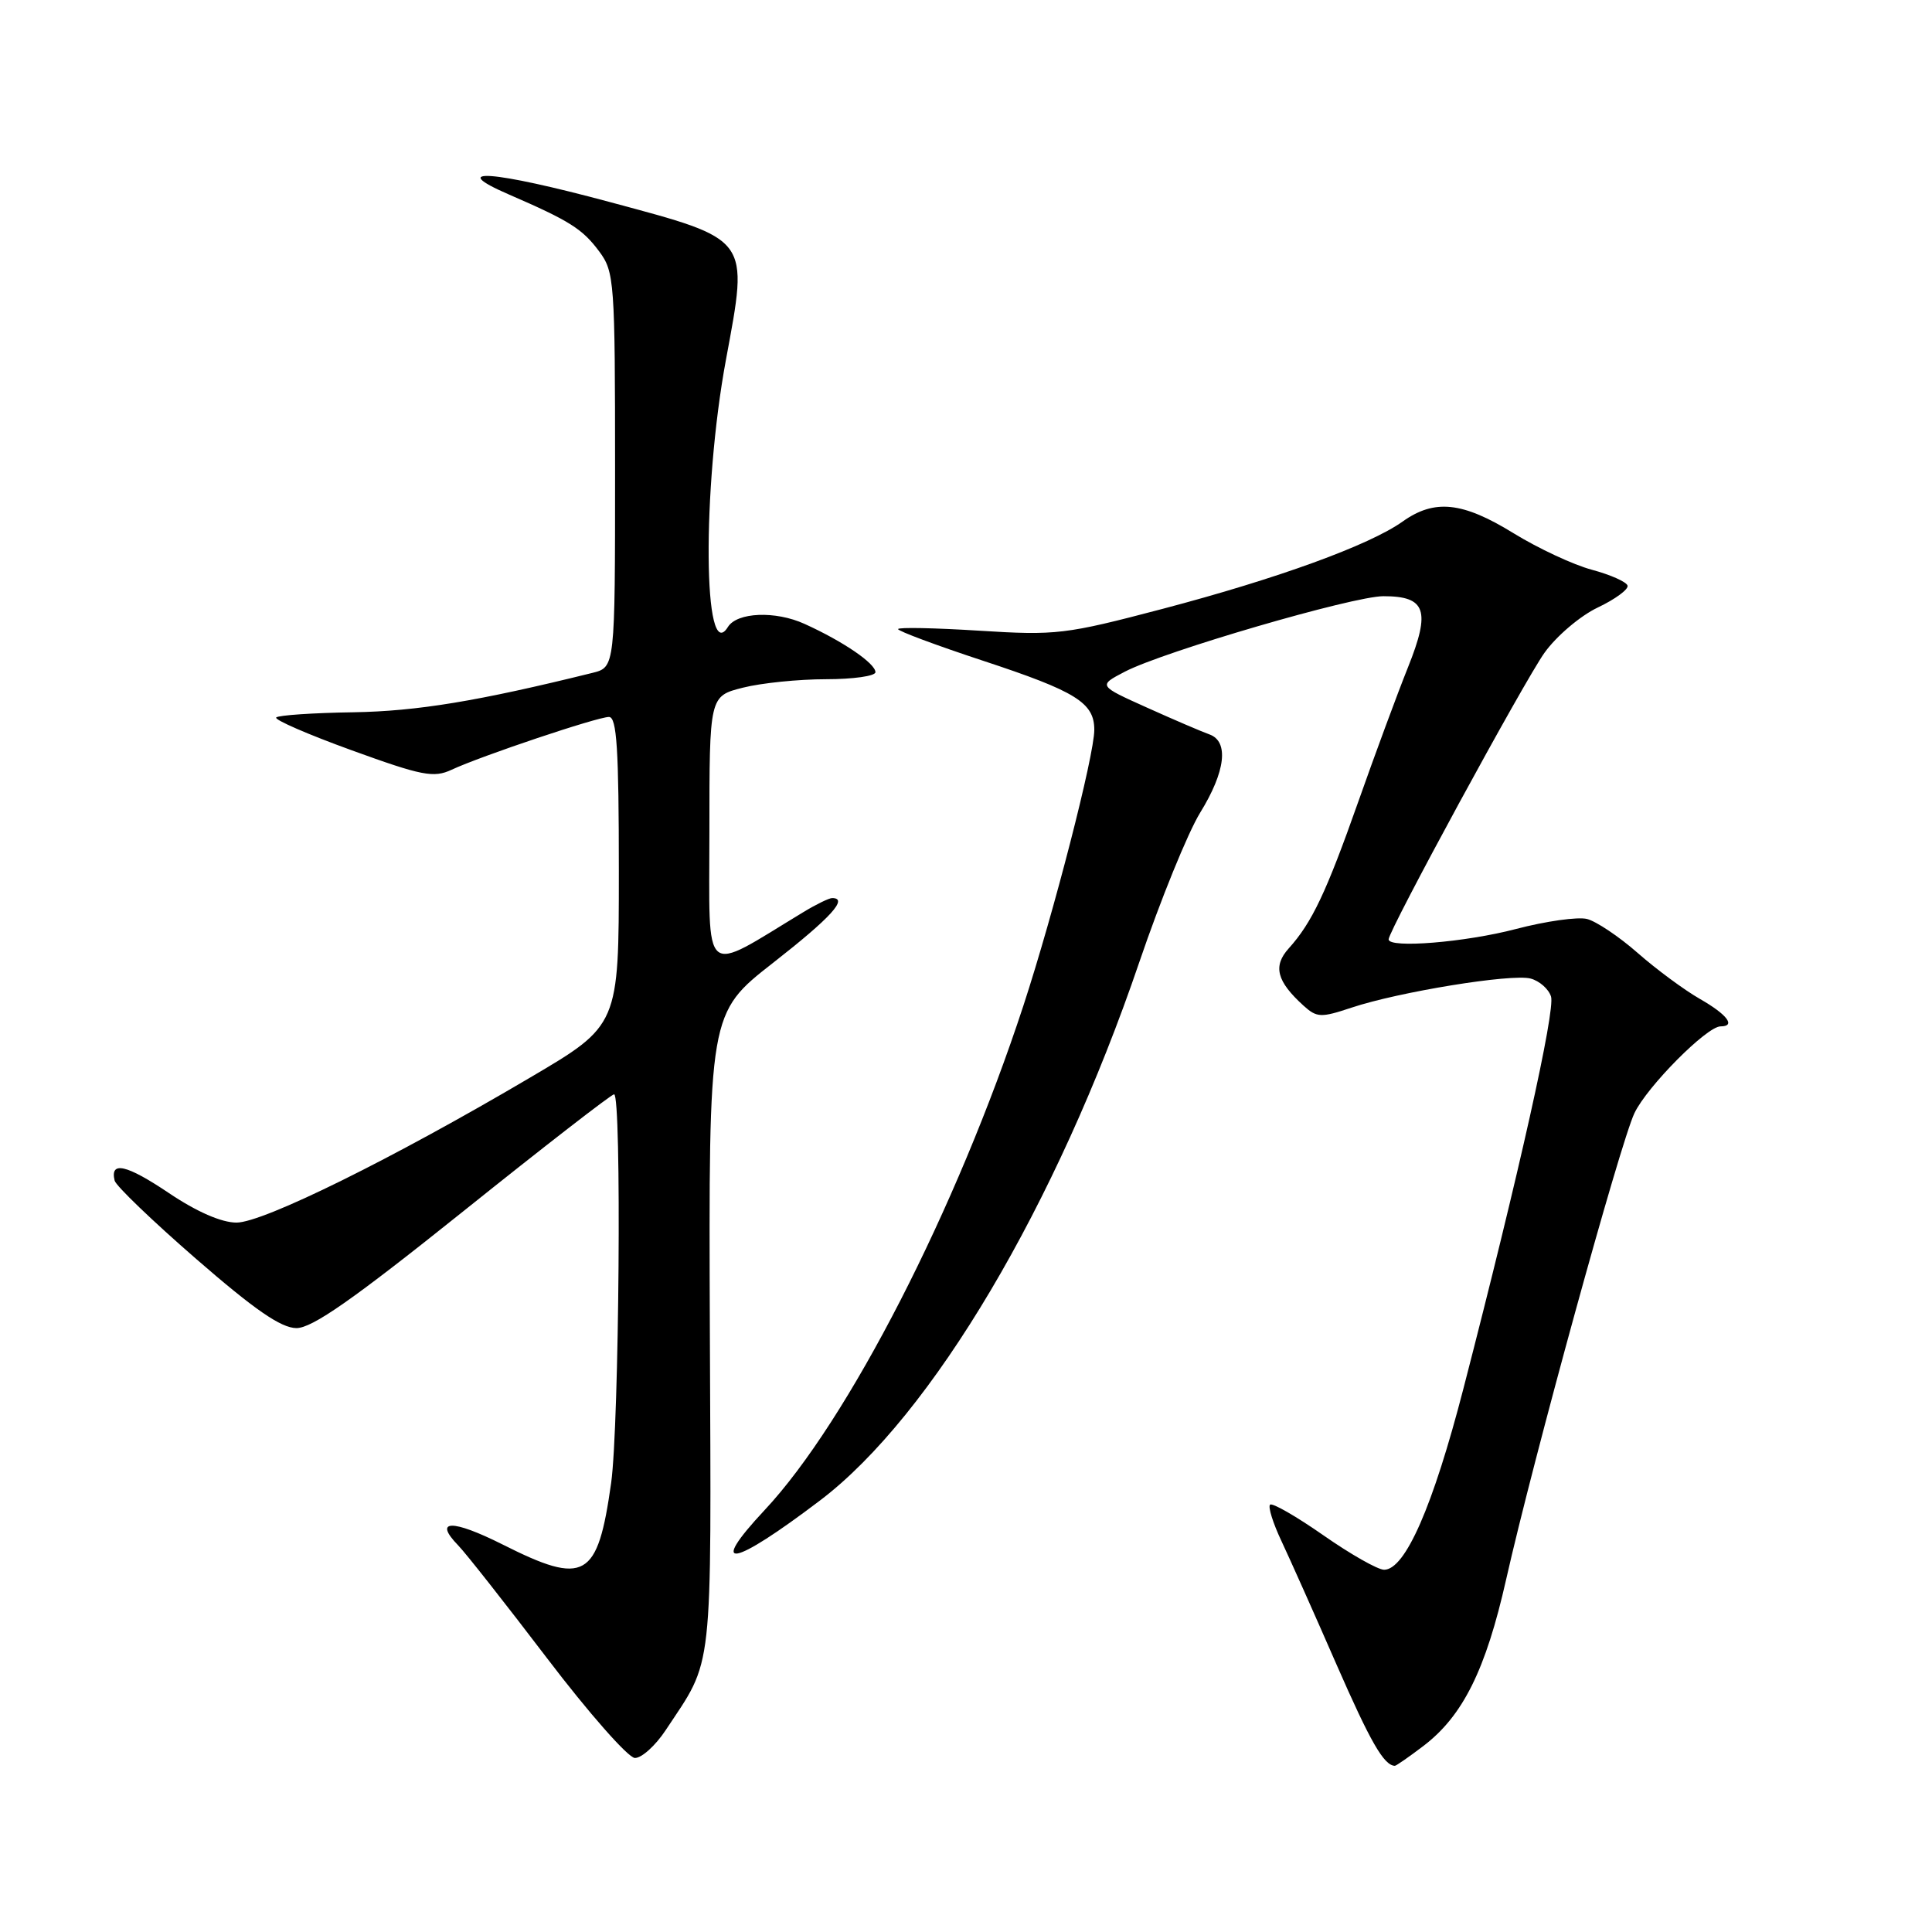 <?xml version="1.0" encoding="UTF-8" standalone="no"?>
<!DOCTYPE svg PUBLIC "-//W3C//DTD SVG 1.1//EN" "http://www.w3.org/Graphics/SVG/1.1/DTD/svg11.dtd" >
<svg xmlns="http://www.w3.org/2000/svg" xmlns:xlink="http://www.w3.org/1999/xlink" version="1.1" viewBox="0 0 256 256">
 <g >
 <path fill="currentColor"
d=" M 188.62 231.34 C 193.85 227.35 196.87 221.26 199.57 209.29 C 203.14 193.44 214.68 151.47 216.57 147.50 C 218.24 143.98 226.16 136.00 227.98 136.00 C 230.05 136.00 228.88 134.44 225.24 132.36 C 223.18 131.18 219.47 128.44 217.00 126.27 C 214.53 124.10 211.51 122.08 210.29 121.77 C 209.07 121.46 204.83 122.06 200.86 123.10 C 194.16 124.86 184.00 125.69 184.00 124.47 C 184.00 123.30 201.98 90.23 204.65 86.50 C 206.22 84.30 209.39 81.60 211.71 80.50 C 214.03 79.40 215.80 78.09 215.66 77.60 C 215.52 77.10 213.40 76.16 210.95 75.50 C 208.50 74.85 203.83 72.67 200.56 70.66 C 193.78 66.48 190.08 66.10 185.85 69.11 C 181.45 72.24 169.30 76.66 154.04 80.68 C 141.15 84.07 139.98 84.21 129.75 83.57 C 123.84 83.20 119.00 83.10 119.00 83.36 C 119.00 83.62 124.06 85.51 130.25 87.55 C 142.60 91.62 145.00 93.11 145.00 96.71 C 145.00 100.09 139.64 120.92 135.61 133.24 C 126.79 160.15 112.37 188.28 101.33 200.08 C 93.67 208.27 96.99 207.68 108.71 198.78 C 123.47 187.56 140.00 159.68 150.96 127.50 C 153.77 119.25 157.40 110.33 159.03 107.68 C 162.40 102.22 162.86 98.24 160.25 97.31 C 159.29 96.97 155.57 95.38 152.00 93.77 C 145.50 90.85 145.50 90.85 149.05 89.00 C 154.21 86.32 179.28 79.00 183.31 79.00 C 188.94 79.00 189.59 80.88 186.57 88.41 C 185.14 91.98 182.18 99.99 179.99 106.20 C 175.72 118.29 173.85 122.24 170.77 125.66 C 168.64 128.02 169.17 130.03 172.73 133.26 C 174.49 134.85 175.03 134.87 179.08 133.52 C 185.34 131.43 200.27 129.00 202.80 129.66 C 203.98 129.97 205.20 131.04 205.52 132.05 C 206.10 133.90 201.26 155.60 193.91 184.00 C 189.87 199.62 186.20 208.00 183.40 208.00 C 182.57 208.00 178.94 205.94 175.35 203.43 C 171.75 200.92 168.57 199.09 168.29 199.38 C 168.00 199.66 168.68 201.83 169.80 204.20 C 170.91 206.56 174.19 213.90 177.07 220.50 C 181.61 230.87 183.36 233.91 184.82 233.98 C 184.99 233.99 186.70 232.80 188.62 231.34 Z  M 88.21 229.25 C 94.58 219.62 94.25 222.64 94.06 176.45 C 93.90 134.25 93.90 134.25 102.45 127.57 C 110.11 121.58 112.47 118.99 110.25 119.00 C 109.84 119.01 108.15 119.83 106.50 120.83 C 92.84 129.10 94.00 130.09 94.00 110.21 C 94.00 92.24 94.00 92.24 98.44 91.12 C 100.89 90.50 105.84 90.00 109.44 90.00 C 113.05 90.00 116.00 89.58 116.00 89.07 C 116.00 87.91 111.73 84.99 106.61 82.67 C 102.75 80.91 97.66 81.12 96.45 83.08 C 93.18 88.37 93.01 64.83 96.19 47.68 C 99.21 31.37 99.54 31.82 80.87 26.79 C 65.23 22.58 58.99 22.12 67.50 25.80 C 75.48 29.26 77.18 30.33 79.40 33.32 C 81.41 36.02 81.50 37.30 81.50 62.28 C 81.50 88.41 81.50 88.41 78.50 89.16 C 63.35 92.91 55.28 94.24 46.82 94.38 C 41.49 94.46 36.89 94.77 36.60 95.07 C 36.31 95.36 40.81 97.32 46.61 99.42 C 55.92 102.80 57.47 103.10 59.83 102.00 C 63.75 100.17 79.16 95.00 80.69 95.00 C 81.73 95.00 82.00 99.23 82.00 115.43 C 82.00 135.86 82.00 135.86 70.25 142.78 C 52.03 153.53 34.87 162.00 31.34 162.00 C 29.35 162.00 26.07 160.57 22.37 158.08 C 16.76 154.31 14.55 153.80 15.19 156.44 C 15.36 157.13 20.22 161.80 26.00 166.82 C 33.74 173.55 37.23 175.96 39.27 175.98 C 41.36 175.99 46.77 172.21 61.39 160.50 C 72.03 151.97 81.02 145.00 81.37 145.00 C 82.39 145.00 82.05 188.84 80.98 196.50 C 79.19 209.21 77.53 210.16 66.59 204.65 C 59.90 201.29 57.38 201.34 60.71 204.77 C 61.70 205.78 67.00 212.52 72.50 219.74 C 78.00 226.97 83.23 232.91 84.12 232.94 C 85.01 232.97 86.85 231.31 88.21 229.25 Z "/>
</g>
</svg>